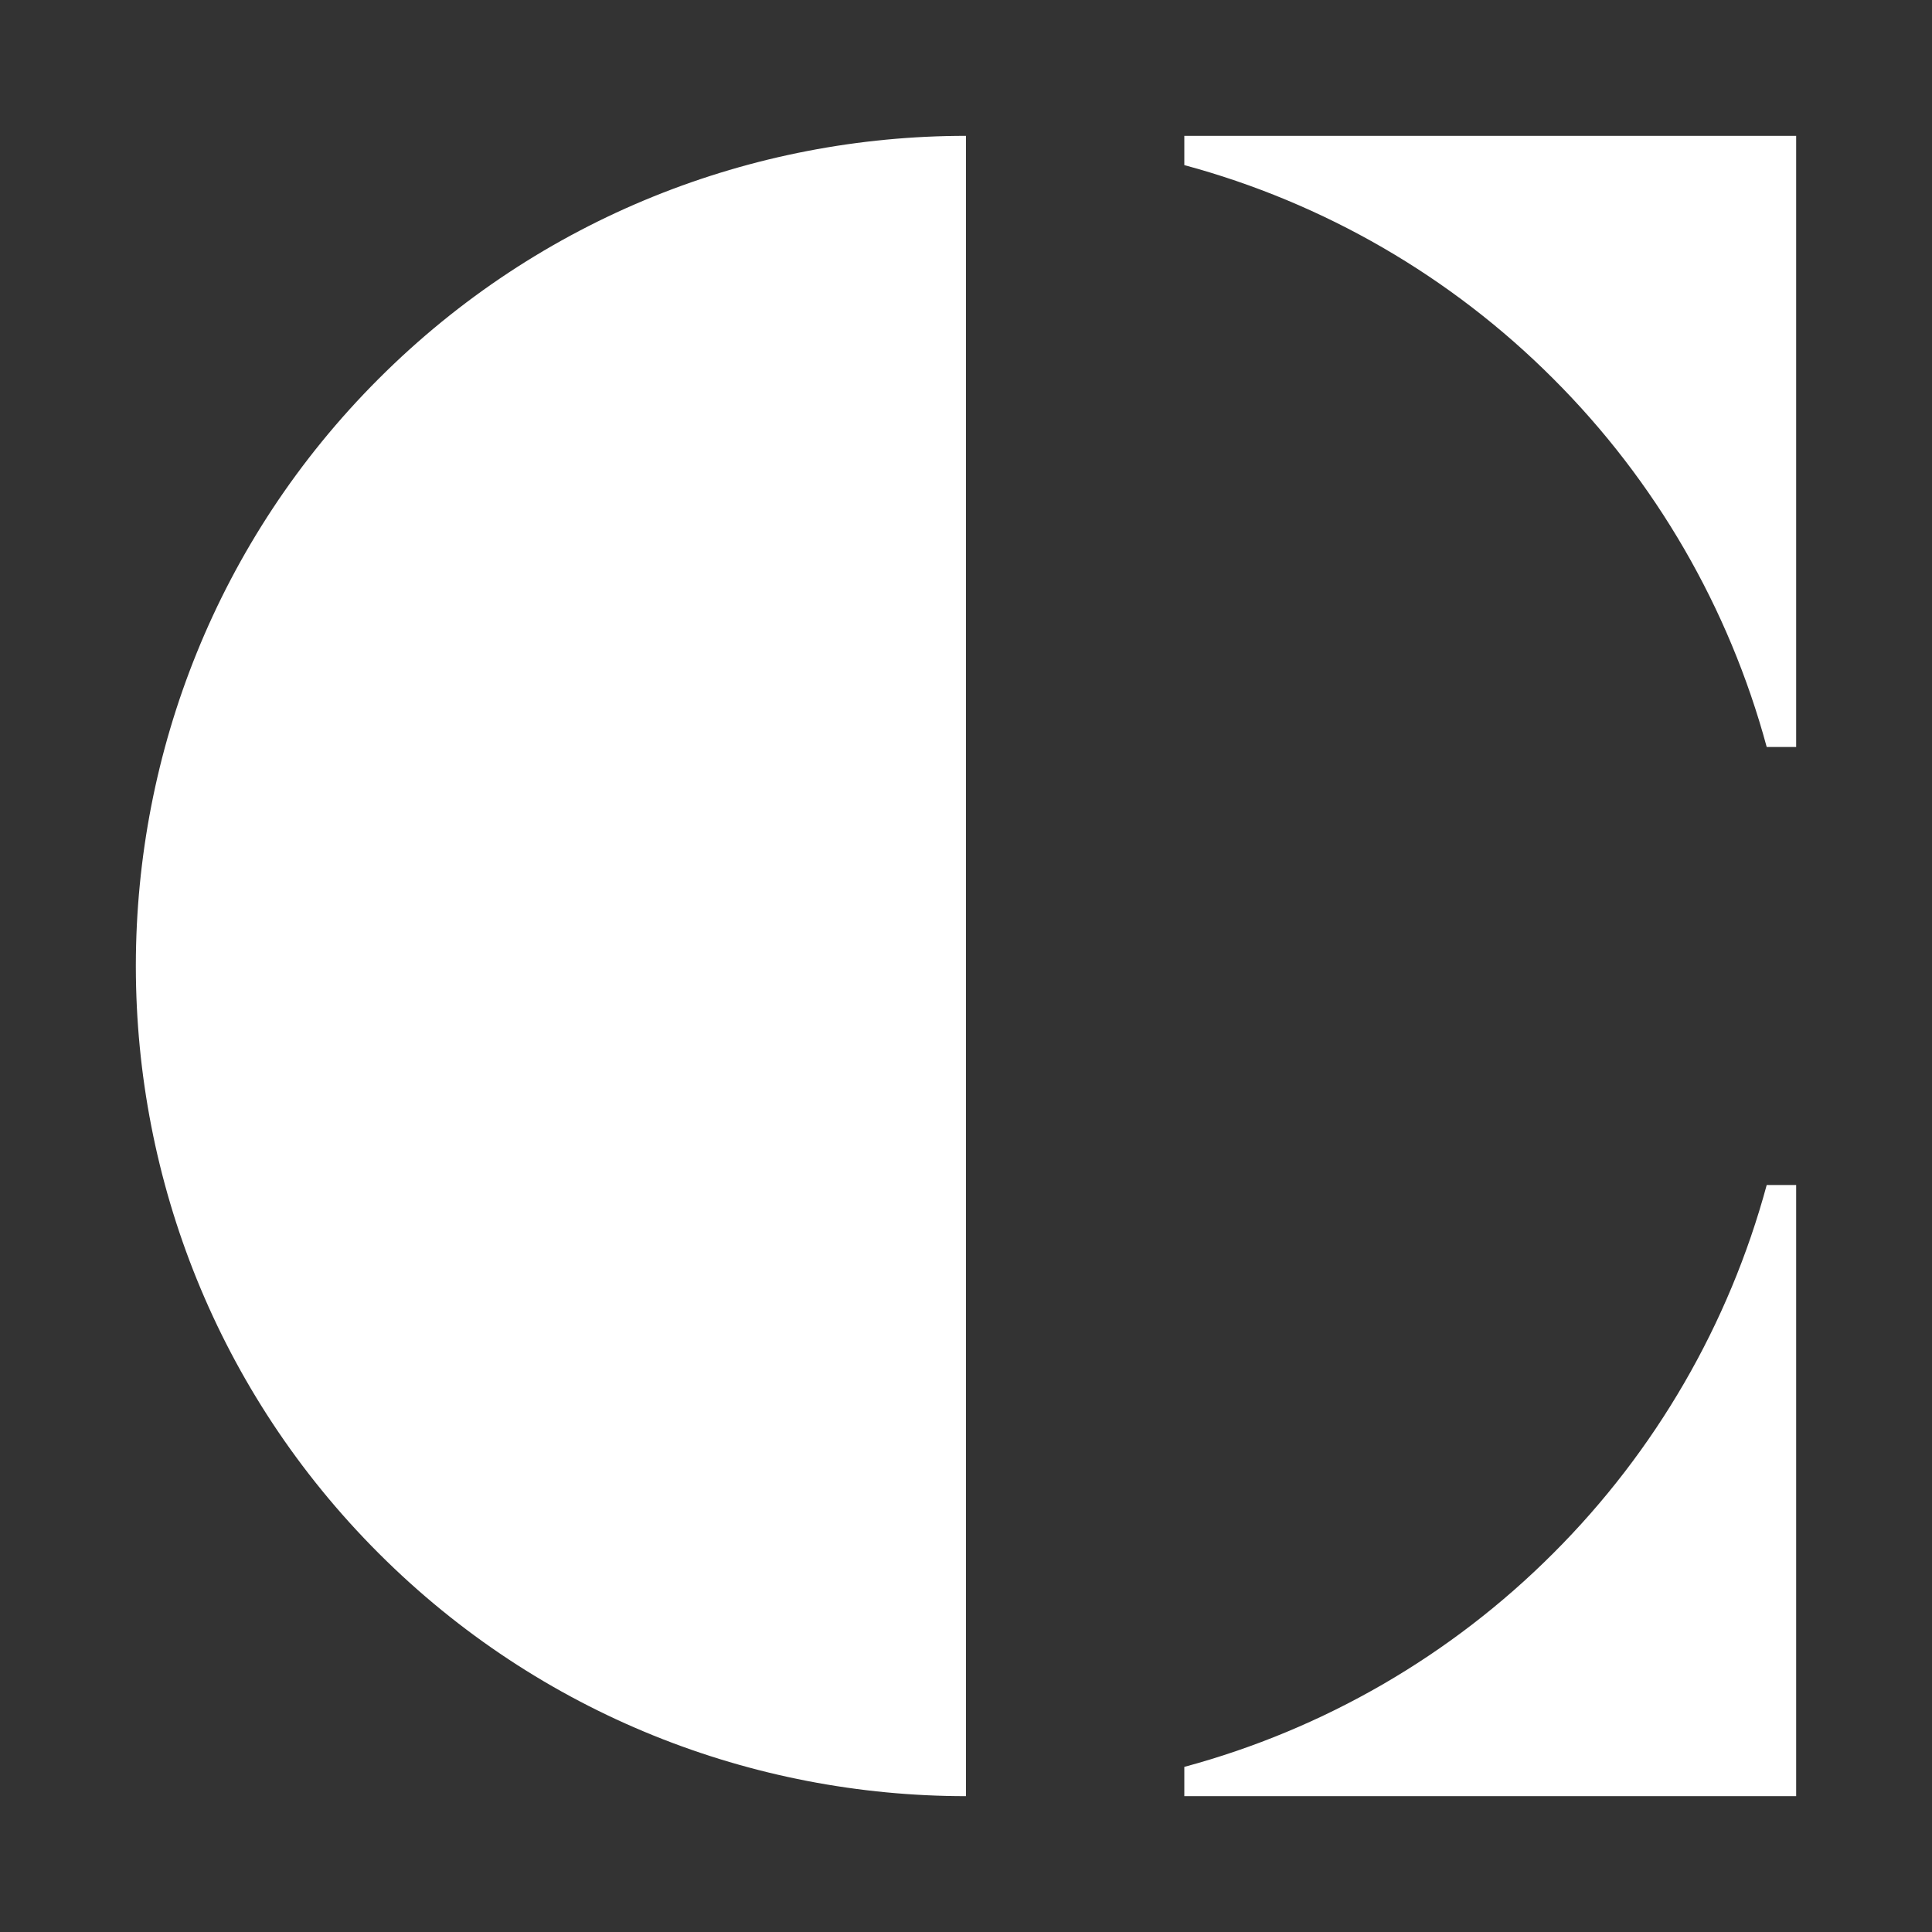 <svg width="128" height="128" viewBox="0 0 128 128" fill="none" xmlns="http://www.w3.org/2000/svg">
<rect x="0" y="0" width="128" height="128" fill="#333333" stroke="none"/>
<path fill-rule="evenodd" clip-rule="evenodd" d="M117.051 49.49H119V9H78.464V10.939C87.712 13.433 96.142 18.314 102.909 25.093C109.675 31.848 114.551 40.261 117.049 49.49M9 64.097C9.025 78.156 14.386 92.207 25.089 102.909C35.817 113.635 49.909 119 64 119V9C49.909 9 35.817 14.365 25.089 25.093C14.386 35.795 9.025 49.846 9 63.903V64.097ZM117.051 78.51H119V118.998H78.464V117.061C87.712 114.566 96.141 109.685 102.909 102.907C109.675 96.151 114.55 87.739 117.049 78.51" fill="white"/>
</svg>
